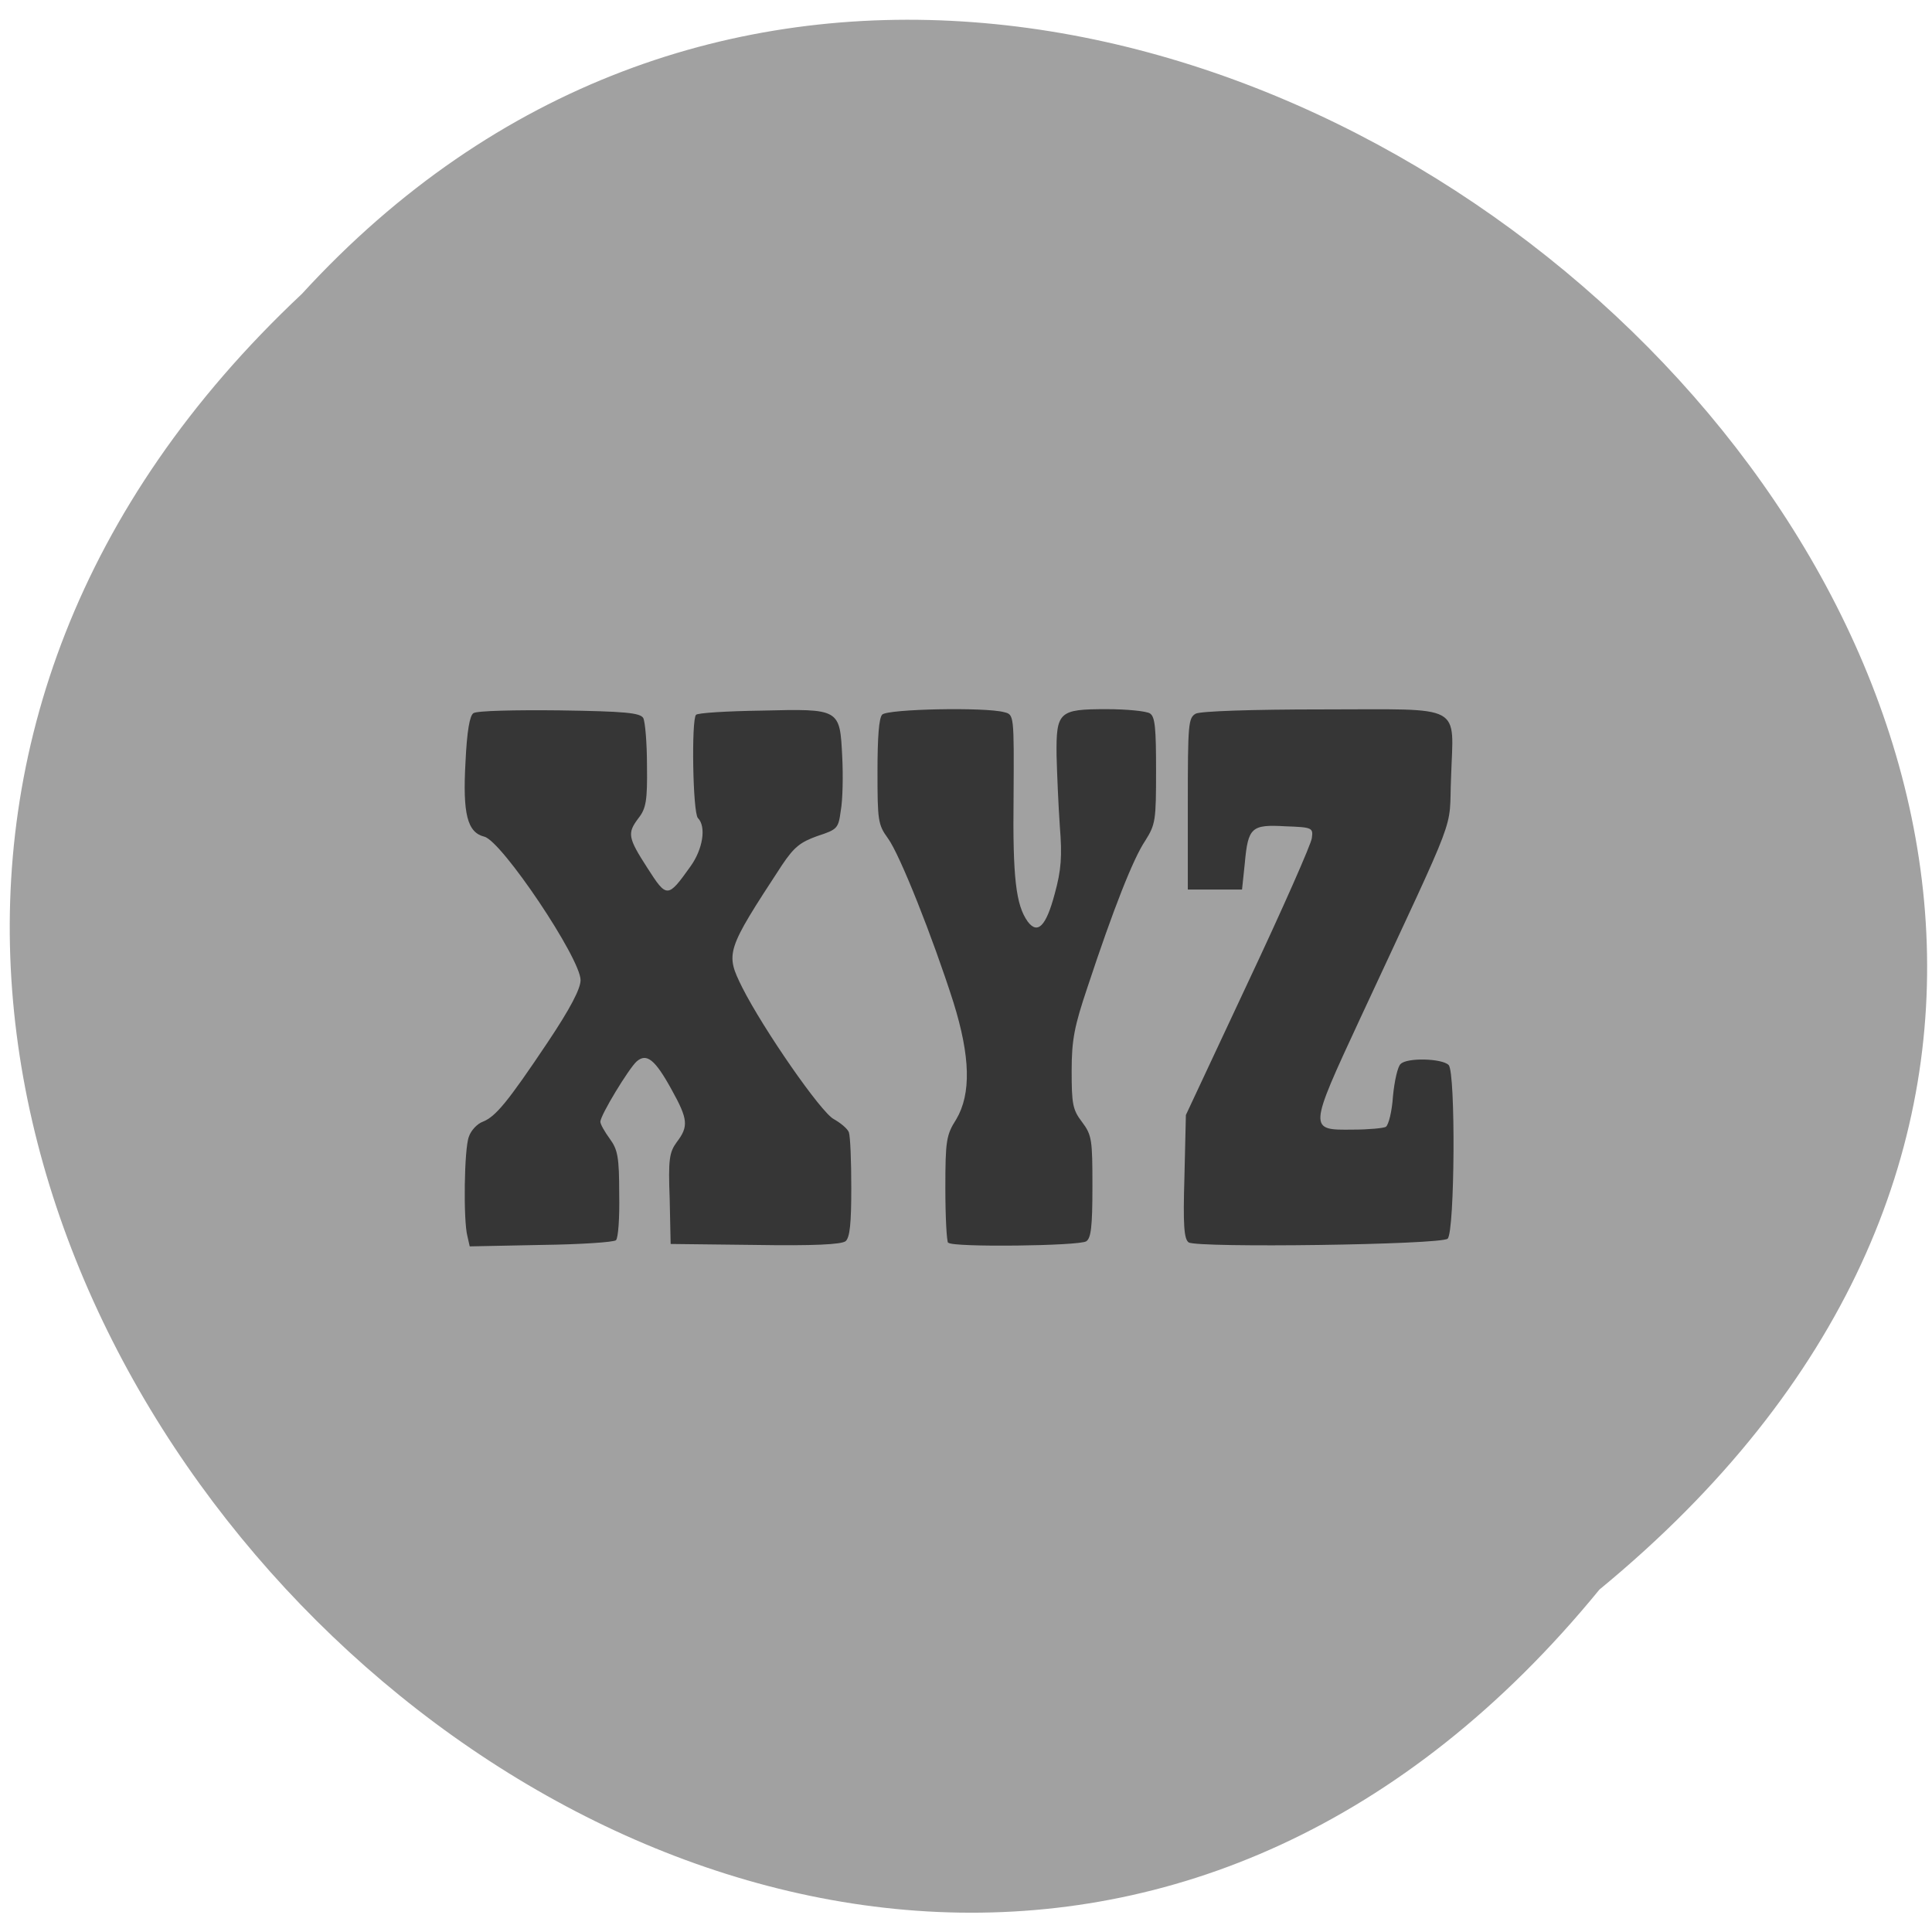 <svg xmlns="http://www.w3.org/2000/svg" viewBox="0 0 16 16"><path d="m 13.246 13.164 c -6.504 7.957 -18.246 -3.691 -10.746 -10.73 c 6.453 -7.05 18.98 3.957 10.746 10.73" fill="#a1a1a1"/><g fill="#363636"><path d="m 3.871 10.238 c -0.035 -0.129 -0.027 -0.727 0.012 -0.824 c 0.016 -0.051 0.07 -0.109 0.117 -0.125 c 0.105 -0.043 0.203 -0.16 0.535 -0.656 c 0.188 -0.281 0.273 -0.445 0.273 -0.516 c 0 -0.18 -0.652 -1.152 -0.797 -1.188 c -0.141 -0.035 -0.18 -0.188 -0.156 -0.617 c 0.012 -0.258 0.035 -0.387 0.066 -0.406 c 0.027 -0.02 0.348 -0.027 0.711 -0.023 c 0.543 0.008 0.668 0.02 0.695 0.063 c 0.016 0.031 0.031 0.207 0.031 0.395 c 0.004 0.289 -0.008 0.355 -0.07 0.434 c -0.094 0.125 -0.09 0.16 0.074 0.414 c 0.16 0.25 0.168 0.25 0.355 -0.012 c 0.105 -0.145 0.133 -0.332 0.063 -0.402 c -0.043 -0.043 -0.055 -0.816 -0.016 -0.855 c 0.012 -0.016 0.258 -0.031 0.543 -0.035 c 0.652 -0.016 0.648 -0.016 0.668 0.383 c 0.008 0.156 0.004 0.359 -0.012 0.445 c -0.02 0.148 -0.027 0.156 -0.195 0.211 c -0.141 0.051 -0.191 0.09 -0.293 0.242 c -0.465 0.711 -0.469 0.727 -0.328 1.012 c 0.176 0.348 0.652 1.035 0.758 1.09 c 0.055 0.031 0.113 0.078 0.125 0.109 c 0.012 0.035 0.02 0.238 0.02 0.461 c 0 0.297 -0.012 0.41 -0.047 0.441 c -0.035 0.027 -0.262 0.039 -0.75 0.031 l -0.699 -0.008 l -0.008 -0.375 c -0.012 -0.324 -0.004 -0.383 0.059 -0.469 c 0.098 -0.129 0.094 -0.188 -0.043 -0.434 c -0.137 -0.25 -0.207 -0.305 -0.289 -0.234 c -0.063 0.055 -0.301 0.445 -0.301 0.5 c 0 0.02 0.035 0.082 0.078 0.141 c 0.066 0.09 0.078 0.152 0.078 0.457 c 0.004 0.195 -0.008 0.367 -0.027 0.383 c -0.016 0.016 -0.293 0.035 -0.617 0.039 l -0.594 0.012"/><path d="m 7.852 10.293 c -0.012 -0.012 -0.023 -0.215 -0.023 -0.453 c 0 -0.395 0.008 -0.441 0.09 -0.57 c 0.125 -0.211 0.117 -0.52 -0.023 -0.969 c -0.172 -0.539 -0.445 -1.227 -0.543 -1.359 c -0.082 -0.113 -0.086 -0.148 -0.086 -0.551 c 0 -0.289 0.012 -0.445 0.039 -0.473 c 0.047 -0.047 0.855 -0.063 1.01 -0.02 c 0.082 0.02 0.082 0.02 0.078 0.703 c -0.008 0.672 0.02 0.895 0.117 1.031 c 0.082 0.109 0.152 0.039 0.223 -0.227 c 0.055 -0.199 0.063 -0.313 0.043 -0.563 c -0.012 -0.172 -0.023 -0.434 -0.027 -0.586 c -0.004 -0.363 0.02 -0.383 0.414 -0.383 c 0.168 0 0.328 0.016 0.359 0.035 c 0.043 0.027 0.051 0.121 0.051 0.473 c 0 0.414 -0.004 0.445 -0.09 0.582 c -0.098 0.145 -0.262 0.559 -0.48 1.219 c -0.105 0.313 -0.129 0.426 -0.129 0.684 c 0 0.277 0.008 0.324 0.086 0.426 c 0.082 0.109 0.086 0.148 0.086 0.535 c 0 0.336 -0.012 0.426 -0.051 0.453 c -0.063 0.039 -1.105 0.051 -1.141 0.012"/><path d="m 9.844 10.289 c -0.039 -0.027 -0.047 -0.148 -0.035 -0.543 l 0.012 -0.512 l 0.516 -1.102 c 0.285 -0.605 0.523 -1.145 0.527 -1.191 c 0.012 -0.086 0.004 -0.09 -0.219 -0.098 c -0.281 -0.016 -0.309 0.008 -0.336 0.305 l -0.023 0.219 h -0.449 v -0.711 c 0 -0.664 0.004 -0.711 0.066 -0.746 c 0.043 -0.02 0.445 -0.035 1.059 -0.035 c 1.176 0 1.074 -0.055 1.055 0.566 c -0.02 0.465 0.078 0.207 -0.75 1.988 c -0.434 0.934 -0.43 0.93 -0.063 0.926 c 0.129 0 0.254 -0.012 0.273 -0.023 c 0.023 -0.016 0.051 -0.129 0.059 -0.254 c 0.012 -0.125 0.039 -0.246 0.063 -0.266 c 0.051 -0.055 0.344 -0.047 0.398 0.008 c 0.059 0.059 0.051 1.379 -0.008 1.438 c -0.051 0.051 -2.074 0.078 -2.145 0.031"/></g></svg>